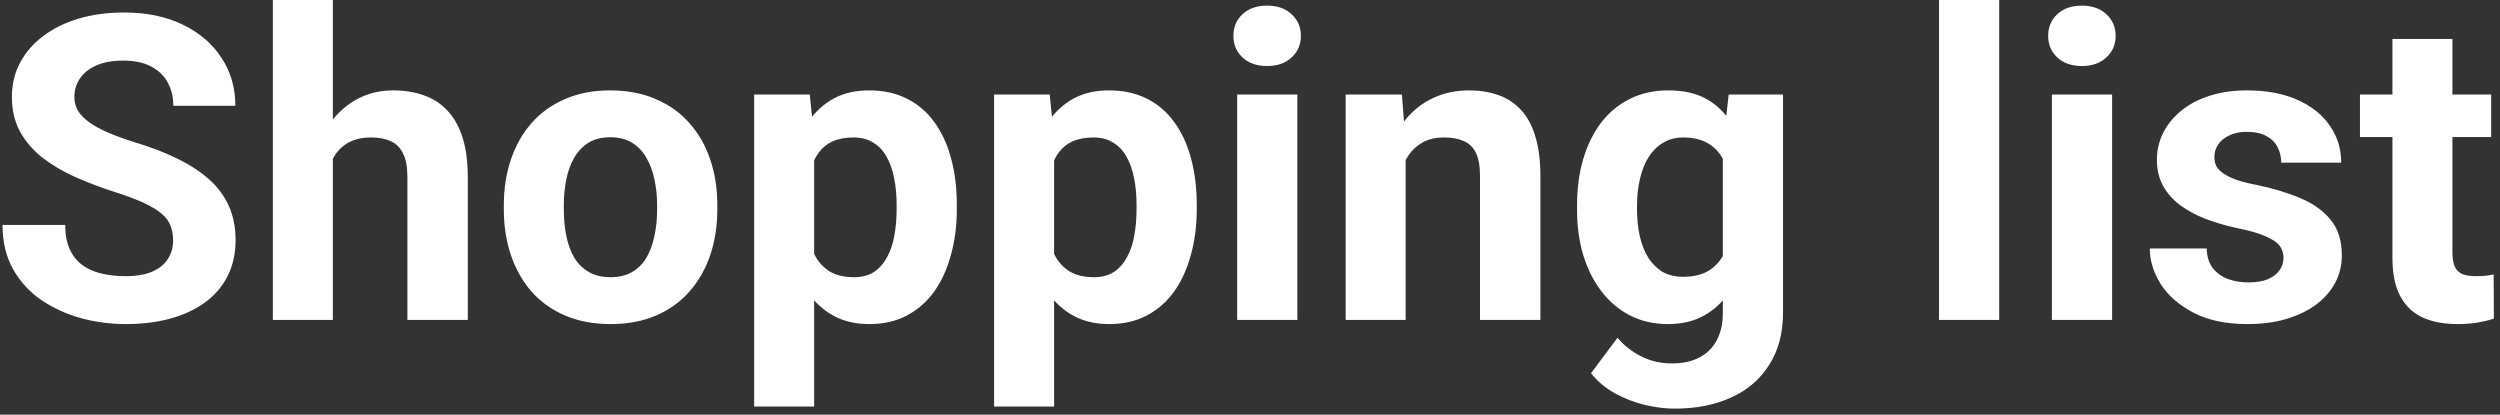 <svg width="211" height="35" viewBox="0 0 211 35" fill="none" xmlns="http://www.w3.org/2000/svg">
<rect x="0" y="0" width="211" height="35" fill="#333333" stroke="none"/>
<path d="M14.609 20.303C14.609 19.846 14.539 19.436 14.398 19.072C14.27 18.697 14.023 18.357 13.66 18.053C13.297 17.736 12.787 17.426 12.131 17.121C11.475 16.816 10.625 16.5 9.582 16.172C8.422 15.797 7.32 15.375 6.277 14.906C5.246 14.438 4.332 13.893 3.535 13.271C2.75 12.639 2.129 11.906 1.672 11.074C1.227 10.242 1.004 9.275 1.004 8.174C1.004 7.107 1.238 6.141 1.707 5.273C2.176 4.395 2.832 3.645 3.676 3.023C4.52 2.391 5.516 1.904 6.664 1.564C7.824 1.225 9.096 1.055 10.479 1.055C12.365 1.055 14.012 1.395 15.418 2.074C16.824 2.754 17.914 3.686 18.688 4.869C19.473 6.053 19.865 7.406 19.865 8.93H14.627C14.627 8.18 14.469 7.523 14.152 6.961C13.848 6.387 13.379 5.936 12.746 5.607C12.125 5.279 11.34 5.115 10.391 5.115C9.477 5.115 8.715 5.256 8.105 5.537C7.496 5.807 7.039 6.176 6.734 6.645C6.43 7.102 6.277 7.617 6.277 8.191C6.277 8.625 6.383 9.018 6.594 9.369C6.816 9.721 7.145 10.049 7.578 10.354C8.012 10.658 8.545 10.945 9.178 11.215C9.811 11.484 10.543 11.748 11.375 12.006C12.77 12.428 13.994 12.902 15.049 13.43C16.115 13.957 17.006 14.549 17.721 15.205C18.436 15.861 18.975 16.605 19.338 17.438C19.701 18.27 19.883 19.213 19.883 20.268C19.883 21.381 19.666 22.377 19.232 23.256C18.799 24.135 18.172 24.879 17.352 25.488C16.531 26.098 15.553 26.561 14.416 26.877C13.279 27.193 12.008 27.352 10.602 27.352C9.336 27.352 8.088 27.188 6.857 26.859C5.627 26.52 4.508 26.01 3.5 25.33C2.504 24.65 1.707 23.783 1.109 22.729C0.512 21.674 0.213 20.426 0.213 18.984H5.504C5.504 19.781 5.627 20.455 5.873 21.006C6.119 21.557 6.465 22.002 6.91 22.342C7.367 22.682 7.906 22.928 8.527 23.08C9.16 23.232 9.852 23.309 10.602 23.309C11.516 23.309 12.266 23.18 12.852 22.922C13.449 22.664 13.889 22.307 14.17 21.85C14.463 21.393 14.609 20.877 14.609 20.303ZM28.092 0V27H23.029V0H28.092ZM27.371 16.822H25.982C25.994 15.498 26.17 14.279 26.51 13.166C26.85 12.041 27.336 11.068 27.969 10.248C28.602 9.416 29.357 8.771 30.236 8.314C31.127 7.857 32.111 7.629 33.19 7.629C34.127 7.629 34.977 7.764 35.738 8.033C36.512 8.291 37.174 8.713 37.725 9.299C38.287 9.873 38.721 10.629 39.025 11.566C39.33 12.504 39.482 13.641 39.482 14.977V27H34.385V14.941C34.385 14.098 34.262 13.435 34.016 12.955C33.781 12.463 33.435 12.117 32.978 11.918C32.533 11.707 31.982 11.602 31.326 11.602C30.6 11.602 29.979 11.736 29.463 12.006C28.959 12.275 28.555 12.65 28.25 13.131C27.945 13.6 27.723 14.15 27.582 14.783C27.441 15.416 27.371 16.096 27.371 16.822ZM42.523 17.684V17.314C42.523 15.92 42.723 14.637 43.121 13.465C43.52 12.281 44.1 11.256 44.861 10.389C45.623 9.521 46.56 8.848 47.674 8.367C48.787 7.875 50.065 7.629 51.506 7.629C52.947 7.629 54.23 7.875 55.355 8.367C56.48 8.848 57.424 9.521 58.185 10.389C58.959 11.256 59.545 12.281 59.943 13.465C60.342 14.637 60.541 15.92 60.541 17.314V17.684C60.541 19.066 60.342 20.35 59.943 21.533C59.545 22.705 58.959 23.73 58.185 24.609C57.424 25.477 56.486 26.15 55.373 26.631C54.26 27.111 52.982 27.352 51.541 27.352C50.1 27.352 48.816 27.111 47.691 26.631C46.578 26.15 45.635 25.477 44.861 24.609C44.1 23.73 43.52 22.705 43.121 21.533C42.723 20.35 42.523 19.066 42.523 17.684ZM47.586 17.314V17.684C47.586 18.48 47.656 19.225 47.797 19.916C47.938 20.607 48.16 21.217 48.465 21.744C48.781 22.26 49.191 22.664 49.695 22.957C50.199 23.25 50.815 23.396 51.541 23.396C52.244 23.396 52.848 23.25 53.352 22.957C53.855 22.664 54.26 22.26 54.565 21.744C54.869 21.217 55.092 20.607 55.232 19.916C55.385 19.225 55.461 18.48 55.461 17.684V17.314C55.461 16.541 55.385 15.815 55.232 15.135C55.092 14.443 54.863 13.834 54.547 13.307C54.242 12.768 53.838 12.346 53.334 12.041C52.83 11.736 52.221 11.584 51.506 11.584C50.791 11.584 50.182 11.736 49.678 12.041C49.185 12.346 48.781 12.768 48.465 13.307C48.16 13.834 47.938 14.443 47.797 15.135C47.656 15.815 47.586 16.541 47.586 17.314ZM68.715 11.637V34.312H63.652V7.98H68.346L68.715 11.637ZM80.756 17.279V17.648C80.756 19.031 80.592 20.314 80.264 21.498C79.947 22.682 79.478 23.713 78.857 24.592C78.236 25.459 77.463 26.139 76.537 26.631C75.623 27.111 74.568 27.352 73.373 27.352C72.213 27.352 71.205 27.117 70.35 26.648C69.494 26.18 68.773 25.523 68.188 24.68C67.613 23.824 67.15 22.834 66.799 21.709C66.447 20.584 66.178 19.377 65.99 18.088V17.121C66.178 15.738 66.447 14.473 66.799 13.324C67.15 12.164 67.613 11.162 68.188 10.318C68.773 9.463 69.488 8.801 70.332 8.332C71.188 7.863 72.189 7.629 73.338 7.629C74.545 7.629 75.606 7.857 76.519 8.314C77.445 8.771 78.219 9.428 78.84 10.283C79.473 11.139 79.947 12.158 80.264 13.342C80.592 14.525 80.756 15.838 80.756 17.279ZM75.676 17.648V17.279C75.676 16.471 75.606 15.727 75.465 15.047C75.336 14.355 75.125 13.752 74.832 13.236C74.551 12.721 74.176 12.322 73.707 12.041C73.25 11.748 72.693 11.602 72.037 11.602C71.346 11.602 70.754 11.713 70.262 11.935C69.781 12.158 69.389 12.48 69.084 12.902C68.779 13.324 68.551 13.828 68.398 14.414C68.246 15 68.152 15.662 68.117 16.4V18.844C68.176 19.711 68.34 20.49 68.609 21.182C68.879 21.861 69.295 22.4 69.857 22.799C70.42 23.197 71.158 23.396 72.072 23.396C72.74 23.396 73.303 23.25 73.76 22.957C74.217 22.652 74.586 22.236 74.867 21.709C75.16 21.182 75.365 20.572 75.482 19.881C75.611 19.189 75.676 18.445 75.676 17.648ZM88.965 11.637V34.312H83.902V7.98H88.596L88.965 11.637ZM101.006 17.279V17.648C101.006 19.031 100.842 20.314 100.514 21.498C100.197 22.682 99.728 23.713 99.107 24.592C98.486 25.459 97.713 26.139 96.787 26.631C95.873 27.111 94.818 27.352 93.623 27.352C92.463 27.352 91.455 27.117 90.6 26.648C89.744 26.18 89.023 25.523 88.438 24.68C87.863 23.824 87.4 22.834 87.049 21.709C86.697 20.584 86.428 19.377 86.24 18.088V17.121C86.428 15.738 86.697 14.473 87.049 13.324C87.4 12.164 87.863 11.162 88.438 10.318C89.023 9.463 89.738 8.801 90.582 8.332C91.438 7.863 92.439 7.629 93.588 7.629C94.795 7.629 95.856 7.857 96.769 8.314C97.695 8.771 98.469 9.428 99.09 10.283C99.723 11.139 100.197 12.158 100.514 13.342C100.842 14.525 101.006 15.838 101.006 17.279ZM95.926 17.648V17.279C95.926 16.471 95.856 15.727 95.715 15.047C95.586 14.355 95.375 13.752 95.082 13.236C94.801 12.721 94.426 12.322 93.957 12.041C93.5 11.748 92.943 11.602 92.287 11.602C91.596 11.602 91.004 11.713 90.512 11.935C90.031 12.158 89.639 12.48 89.334 12.902C89.029 13.324 88.801 13.828 88.648 14.414C88.496 15 88.402 15.662 88.367 16.4V18.844C88.426 19.711 88.59 20.49 88.859 21.182C89.129 21.861 89.545 22.4 90.107 22.799C90.67 23.197 91.408 23.396 92.322 23.396C92.99 23.396 93.553 23.25 94.01 22.957C94.467 22.652 94.836 22.236 95.117 21.709C95.41 21.182 95.615 20.572 95.732 19.881C95.861 19.189 95.926 18.445 95.926 17.648ZM109.496 7.98V27H104.416V7.98H109.496ZM104.1 3.023C104.1 2.285 104.357 1.676 104.873 1.195C105.389 0.715 106.08 0.475 106.947 0.475C107.803 0.475 108.488 0.715 109.004 1.195C109.531 1.676 109.795 2.285 109.795 3.023C109.795 3.762 109.531 4.371 109.004 4.852C108.488 5.332 107.803 5.572 106.947 5.572C106.08 5.572 105.389 5.332 104.873 4.852C104.357 4.371 104.1 3.762 104.1 3.023ZM118.637 12.041V27H113.574V7.98H118.32L118.637 12.041ZM117.898 16.822H116.527C116.527 15.416 116.709 14.15 117.072 13.025C117.436 11.889 117.945 10.922 118.602 10.125C119.258 9.316 120.037 8.701 120.939 8.279C121.854 7.846 122.873 7.629 123.998 7.629C124.889 7.629 125.703 7.758 126.441 8.016C127.18 8.273 127.812 8.684 128.34 9.246C128.879 9.809 129.289 10.553 129.57 11.479C129.863 12.404 130.01 13.535 130.01 14.871V27H124.912V14.854C124.912 14.01 124.795 13.354 124.561 12.885C124.326 12.416 123.98 12.088 123.523 11.9C123.078 11.701 122.527 11.602 121.871 11.602C121.191 11.602 120.6 11.736 120.096 12.006C119.604 12.275 119.193 12.65 118.865 13.131C118.549 13.6 118.309 14.15 118.145 14.783C117.98 15.416 117.898 16.096 117.898 16.822ZM145.9 7.98H150.488V26.367C150.488 28.102 150.102 29.572 149.328 30.779C148.566 31.998 147.5 32.918 146.129 33.539C144.758 34.172 143.164 34.488 141.348 34.488C140.551 34.488 139.707 34.383 138.816 34.172C137.938 33.961 137.094 33.633 136.285 33.188C135.488 32.742 134.82 32.18 134.281 31.5L136.514 28.512C137.1 29.191 137.779 29.719 138.553 30.094C139.326 30.48 140.182 30.674 141.119 30.674C142.033 30.674 142.807 30.504 143.439 30.164C144.072 29.836 144.559 29.35 144.898 28.705C145.238 28.072 145.408 27.305 145.408 26.402V12.375L145.9 7.98ZM133.104 17.719V17.35C133.104 15.896 133.279 14.578 133.631 13.395C133.994 12.199 134.504 11.174 135.16 10.318C135.828 9.463 136.637 8.801 137.586 8.332C138.535 7.863 139.607 7.629 140.803 7.629C142.068 7.629 143.129 7.863 143.984 8.332C144.84 8.801 145.543 9.469 146.094 10.336C146.645 11.191 147.072 12.205 147.377 13.377C147.693 14.537 147.939 15.809 148.115 17.191V18C147.939 19.324 147.676 20.555 147.324 21.691C146.973 22.828 146.51 23.824 145.936 24.68C145.361 25.523 144.646 26.18 143.791 26.648C142.947 27.117 141.939 27.352 140.768 27.352C139.596 27.352 138.535 27.111 137.586 26.631C136.648 26.15 135.846 25.477 135.178 24.609C134.51 23.742 133.994 22.723 133.631 21.551C133.279 20.379 133.104 19.102 133.104 17.719ZM138.166 17.35V17.719C138.166 18.504 138.242 19.236 138.395 19.916C138.547 20.596 138.781 21.199 139.098 21.727C139.426 22.242 139.83 22.646 140.311 22.939C140.803 23.221 141.383 23.361 142.051 23.361C142.977 23.361 143.732 23.168 144.318 22.781C144.904 22.383 145.344 21.838 145.637 21.146C145.93 20.455 146.1 19.658 146.146 18.756V16.453C146.123 15.715 146.023 15.053 145.848 14.467C145.672 13.869 145.426 13.359 145.109 12.938C144.793 12.516 144.383 12.188 143.879 11.953C143.375 11.719 142.777 11.602 142.086 11.602C141.418 11.602 140.838 11.754 140.346 12.059C139.865 12.352 139.461 12.756 139.133 13.271C138.816 13.787 138.576 14.396 138.412 15.1C138.248 15.791 138.166 16.541 138.166 17.35ZM168.734 0V27H163.654V0H168.734ZM178.262 7.98V27H173.182V7.98H178.262ZM172.865 3.023C172.865 2.285 173.123 1.676 173.639 1.195C174.154 0.715 174.846 0.475 175.713 0.475C176.568 0.475 177.254 0.715 177.77 1.195C178.297 1.676 178.561 2.285 178.561 3.023C178.561 3.762 178.297 4.371 177.77 4.852C177.254 5.332 176.568 5.572 175.713 5.572C174.846 5.572 174.154 5.332 173.639 4.852C173.123 4.371 172.865 3.762 172.865 3.023ZM192.729 21.744C192.729 21.381 192.623 21.053 192.412 20.76C192.201 20.467 191.809 20.197 191.234 19.951C190.672 19.693 189.857 19.459 188.791 19.248C187.83 19.037 186.934 18.773 186.102 18.457C185.281 18.129 184.566 17.736 183.957 17.279C183.359 16.822 182.891 16.283 182.551 15.662C182.211 15.029 182.041 14.309 182.041 13.5C182.041 12.703 182.211 11.953 182.551 11.25C182.902 10.547 183.4 9.926 184.045 9.387C184.701 8.836 185.498 8.408 186.436 8.104C187.385 7.787 188.451 7.629 189.635 7.629C191.287 7.629 192.705 7.893 193.889 8.42C195.084 8.947 195.998 9.674 196.631 10.6C197.275 11.514 197.598 12.557 197.598 13.729H192.535C192.535 13.236 192.43 12.797 192.219 12.41C192.02 12.012 191.703 11.701 191.27 11.479C190.848 11.244 190.297 11.127 189.617 11.127C189.055 11.127 188.568 11.227 188.158 11.426C187.748 11.613 187.432 11.871 187.209 12.199C186.998 12.516 186.893 12.867 186.893 13.254C186.893 13.547 186.951 13.81 187.068 14.045C187.197 14.268 187.402 14.473 187.684 14.66C187.965 14.848 188.328 15.023 188.773 15.188C189.23 15.34 189.793 15.48 190.461 15.609C191.832 15.891 193.057 16.26 194.135 16.717C195.213 17.162 196.068 17.771 196.701 18.545C197.334 19.307 197.65 20.309 197.65 21.551C197.65 22.395 197.463 23.168 197.088 23.871C196.713 24.574 196.174 25.189 195.471 25.717C194.768 26.232 193.924 26.637 192.939 26.93C191.967 27.211 190.871 27.352 189.652 27.352C187.883 27.352 186.383 27.035 185.152 26.402C183.934 25.77 183.008 24.967 182.375 23.994C181.754 23.01 181.443 22.002 181.443 20.971H186.242C186.266 21.662 186.441 22.219 186.77 22.641C187.109 23.062 187.537 23.367 188.053 23.555C188.58 23.742 189.148 23.836 189.758 23.836C190.414 23.836 190.959 23.748 191.393 23.572C191.826 23.385 192.154 23.139 192.377 22.834C192.611 22.518 192.729 22.154 192.729 21.744ZM210.254 7.98V11.566H199.18V7.98H210.254ZM201.922 3.287H206.984V21.27C206.984 21.82 207.055 22.242 207.195 22.535C207.348 22.828 207.57 23.033 207.863 23.15C208.156 23.256 208.525 23.309 208.971 23.309C209.287 23.309 209.568 23.297 209.814 23.273C210.072 23.238 210.289 23.203 210.465 23.168L210.482 26.895C210.049 27.035 209.58 27.146 209.076 27.229C208.572 27.311 208.016 27.352 207.406 27.352C206.293 27.352 205.32 27.17 204.488 26.807C203.668 26.432 203.035 25.834 202.59 25.014C202.145 24.193 201.922 23.115 201.922 21.779V3.287Z" fill="white"/>
</svg>
